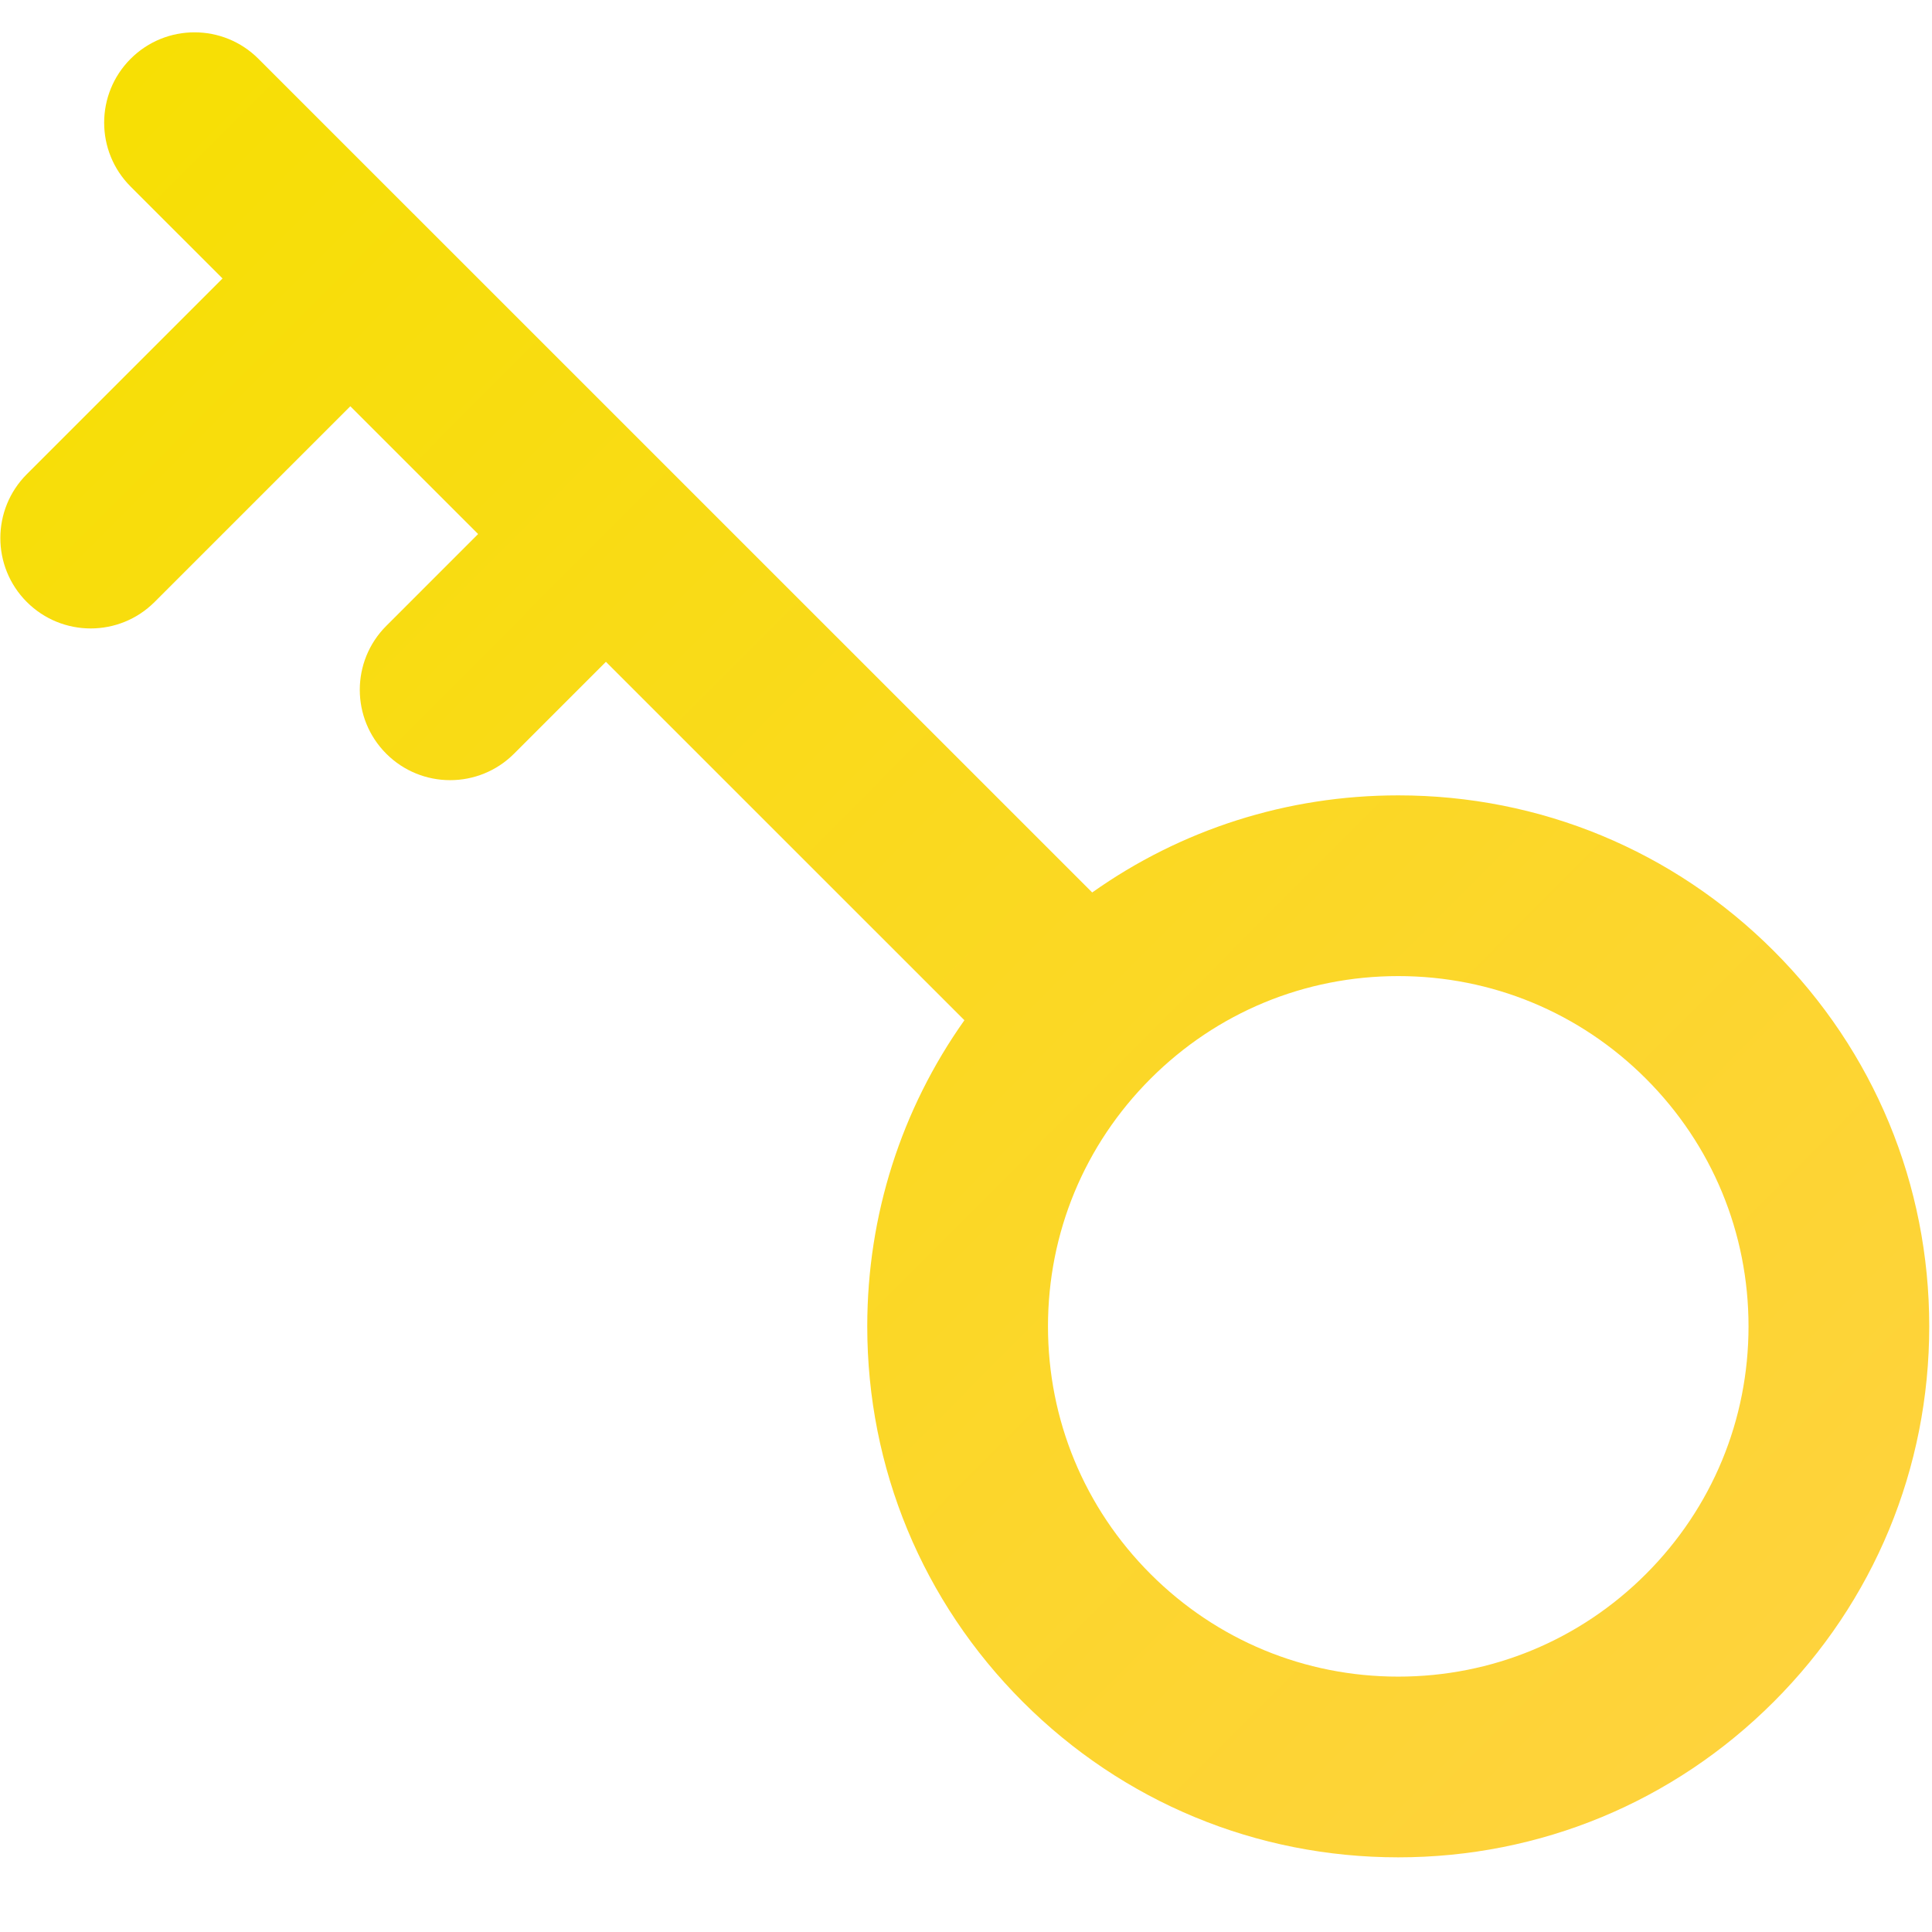<?xml version="1.0" encoding="UTF-8" standalone="no"?>
<svg
   xmlns:dc="http://purl.org/dc/elements/1.1/"
   xmlns:cc="http://creativecommons.org/ns#"
   xmlns:rdf="http://www.w3.org/1999/02/22-rdf-syntax-ns#"
   xmlns:svg="http://www.w3.org/2000/svg"
   xmlns="http://www.w3.org/2000/svg"
   xmlns:xlink="http://www.w3.org/1999/xlink"
   xmlns:sodipodi="http://sodipodi.sourceforge.net/DTD/sodipodi-0.dtd"
   xmlns:inkscape="http://www.inkscape.org/namespaces/inkscape"
   height="240"
   width="240"
   xml:space="preserve"
   viewBox="0 0 240 240"
   y="0px"
   x="0px"
   id="Layer_1"
   version="1.1"
   sodipodi:docname="key_240_bright.svg"
   inkscape:version="0.92.4 5da689c313, 2019-01-14"><sodipodi:namedview
   pagecolor="#ffffff"
   bordercolor="#666666"
   borderopacity="1"
   objecttolerance="10"
   gridtolerance="10"
   guidetolerance="10"
   inkscape:pageopacity="0"
   inkscape:pageshadow="2"
   inkscape:window-width="1266"
   inkscape:window-height="980"
   id="namedview29"
   showgrid="false"
   inkscape:zoom="0.98333333"
   inkscape:cx="122.0339"
   inkscape:cy="117.9661"
   inkscape:window-x="8"
   inkscape:window-y="48"
   inkscape:window-maximized="0"
   inkscape:current-layer="Layer_1" /><defs
   id="defs41"><linearGradient
     id="linearGradient856"><stop
       id="stop852"
       offset="0"
       style="stop-color:#ffd143;stop-opacity:1" /><stop
       id="stop854"
       offset="1"
       style="stop-color:#f6e000;stop-opacity:1" /></linearGradient><linearGradient
     gradientUnits="userSpaceOnUse"
     y2="-2.169"
     x2="-2.169"
     y1="516.337"
     x1="518.506"
     id="linearGradient858"
     xlink:href="#linearGradient856" /><clipPath
     id="clipPath860"
     clipPathUnits="userSpaceOnUse"><g
       transform="rotate(90,255.999,255.999)"
       id="g866">
	<g
   id="g864">
		<path
   id="path862"
   d="M 456.926,41.282 C 430.309,14.661 394.915,0 357.269,0 c -37.647,0 -73.041,14.661 -99.661,41.282 -26.62,26.622 -41.282,62.016 -41.282,99.663 0,29.519 9.05,57.631 25.774,81.236 L 130.15,334.146 c -0.051,0.05 -0.107,0.093 -0.16,0.144 -0.05,0.05 -0.093,0.107 -0.144,0.158 l -67.467,67.476 c -0.072,0.072 -0.154,0.133 -0.227,0.206 -0.074,0.074 -0.134,0.154 -0.206,0.229 l -41.133,41.136 c -9.365,9.367 -9.365,24.556 0.003,33.921 4.683,4.683 10.82,7.024 16.959,7.024 6.139,0 12.279,-2.343 16.961,-7.028 l 24.388,-24.391 51.952,51.952 c 4.684,4.683 10.822,7.024 16.959,7.024 6.137,0 12.277,-2.343 16.959,-7.024 9.365,-9.367 9.365,-24.553 0,-33.92 l -51.953,-51.953 33.918,-33.923 24.388,24.386 c 4.685,4.683 10.822,7.024 16.959,7.024 6.139,0 12.277,-2.343 16.959,-7.024 9.365,-9.367 9.365,-24.553 0,-33.921 l -24.39,-24.388 95.139,-95.154 c 23.611,16.732 51.728,25.786 81.252,25.786 37.645,0 73.039,-14.66 99.66,-41.28 26.622,-26.619 41.283,-62.013 41.283,-99.661 0,-37.648 -14.661,-73.043 -41.283,-99.663 z m -33.913,165.404 c -17.56,17.56 -40.909,27.231 -65.742,27.231 -24.833,0 -48.181,-9.671 -65.742,-27.231 -17.562,-17.559 -27.233,-40.907 -27.233,-65.742 -0.002,-24.833 9.669,-48.18 27.229,-65.742 17.562,-17.56 40.909,-27.233 65.743,-27.233 24.833,0 48.181,9.672 65.743,27.233 17.559,17.559 27.231,40.907 27.231,65.743 0.002,24.835 -9.669,48.184 -27.229,65.741 z" />
	</g>
</g></clipPath></defs>
<rect
   transform="matrix(0.468,0,0,0.468,0.042,-2.437)"
   clip-path="url(#clipPath860)"
   y="-2.169"
   x="-2.169"
   height="518.506"
   width="520.676"
   id="rect850"
   style="opacity:1;fill:url(#linearGradient858);fill-opacity:1;fill-rule:nonzero;stroke:#ef1266;stroke-width:0;stroke-miterlimit:4;stroke-dasharray:none;stroke-opacity:1" />
<g
   transform="translate(0,-271.998)"
   id="g8">
</g>
<g
   transform="translate(0,-271.998)"
   id="g10">
</g>
<g
   transform="translate(0,-271.998)"
   id="g12">
</g>
<g
   transform="translate(0,-271.998)"
   id="g14">
</g>
<g
   transform="translate(0,-271.998)"
   id="g16">
</g>
<g
   transform="translate(0,-271.998)"
   id="g18">
</g>
<g
   transform="translate(0,-271.998)"
   id="g20">
</g>
<g
   transform="translate(0,-271.998)"
   id="g22">
</g>
<g
   transform="translate(0,-271.998)"
   id="g24">
</g>
<g
   transform="translate(0,-271.998)"
   id="g26">
</g>
<g
   transform="translate(0,-271.998)"
   id="g28">
</g>
<g
   transform="translate(0,-271.998)"
   id="g30">
</g>
<g
   transform="translate(0,-271.998)"
   id="g32">
</g>
<g
   transform="translate(0,-271.998)"
   id="g34">
</g>
<g
   transform="translate(0,-271.998)"
   id="g36">
</g>
</svg>